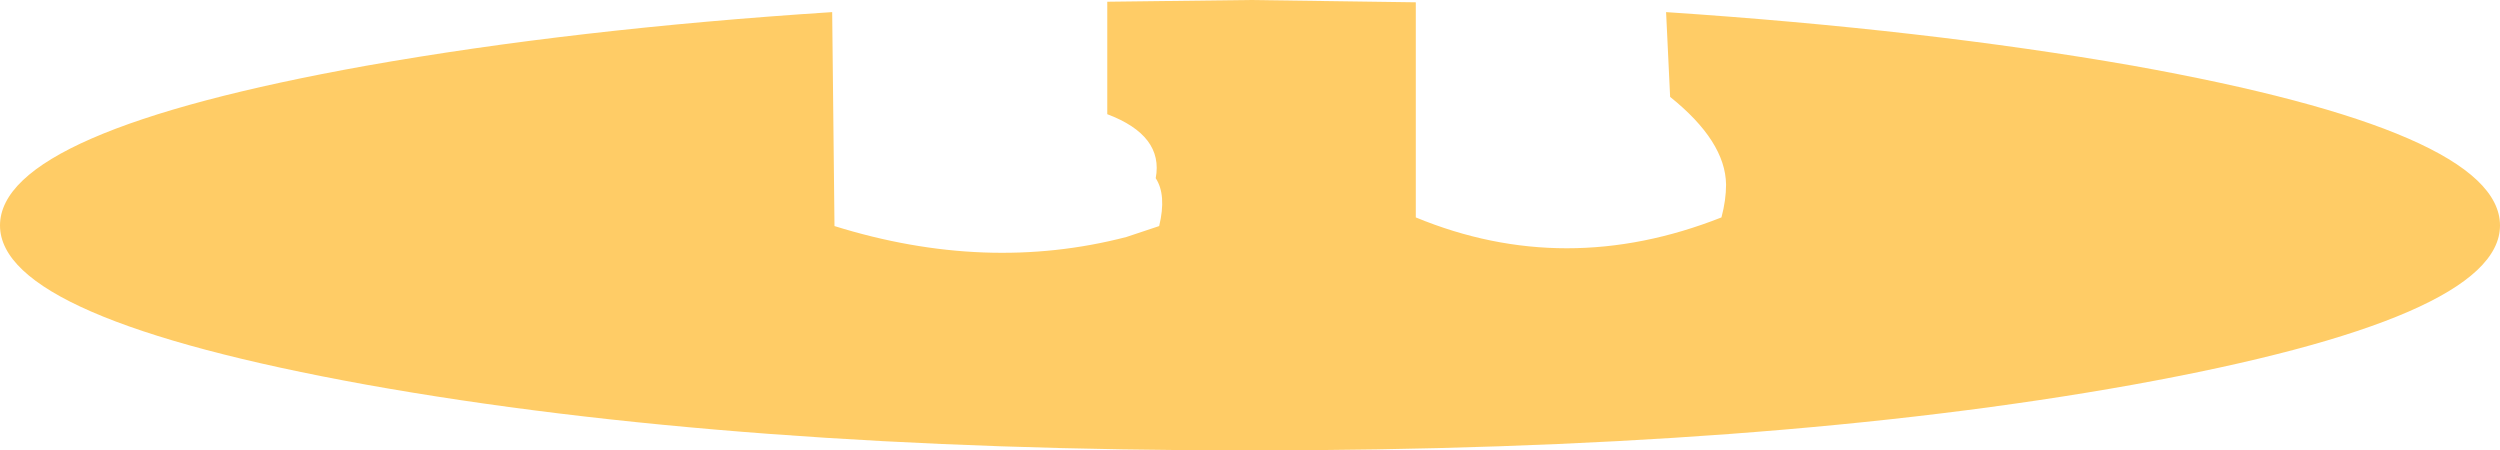 <?xml version="1.0" encoding="UTF-8" standalone="no"?>
<svg xmlns:xlink="http://www.w3.org/1999/xlink" height="39.05px" width="216.75px" xmlns="http://www.w3.org/2000/svg">
  <g transform="matrix(1.0, 0.0, 0.0, 1.0, 108.35, 19.5)">
    <path d="M14.4 -19.3 L14.4 -0.65 Q27.35 4.7 40.9 -0.65 41.3 -2.15 41.3 -3.5 41.25 -7.25 36.45 -11.1 L36.1 -18.45 Q58.6 -16.95 76.6 -13.8 108.4 -8.1 108.4 0.05 108.4 8.1 76.6 13.85 44.9 19.55 0.0 19.55 -44.85 19.55 -76.6 13.85 -108.35 8.1 -108.35 0.05 -108.35 -8.1 -76.6 -13.8 -58.55 -17.0 -36.2 -18.45 L-36.0 0.1 Q-22.85 4.2 -10.7 1.05 L-7.85 0.1 Q-7.2 -2.6 -8.15 -4.05 -7.45 -7.75 -12.35 -9.6 L-12.35 -19.35 0.0 -19.5 14.4 -19.3" fill="#ffcc66" fill-rule="evenodd" stroke="none"/>
  </g>
</svg>
